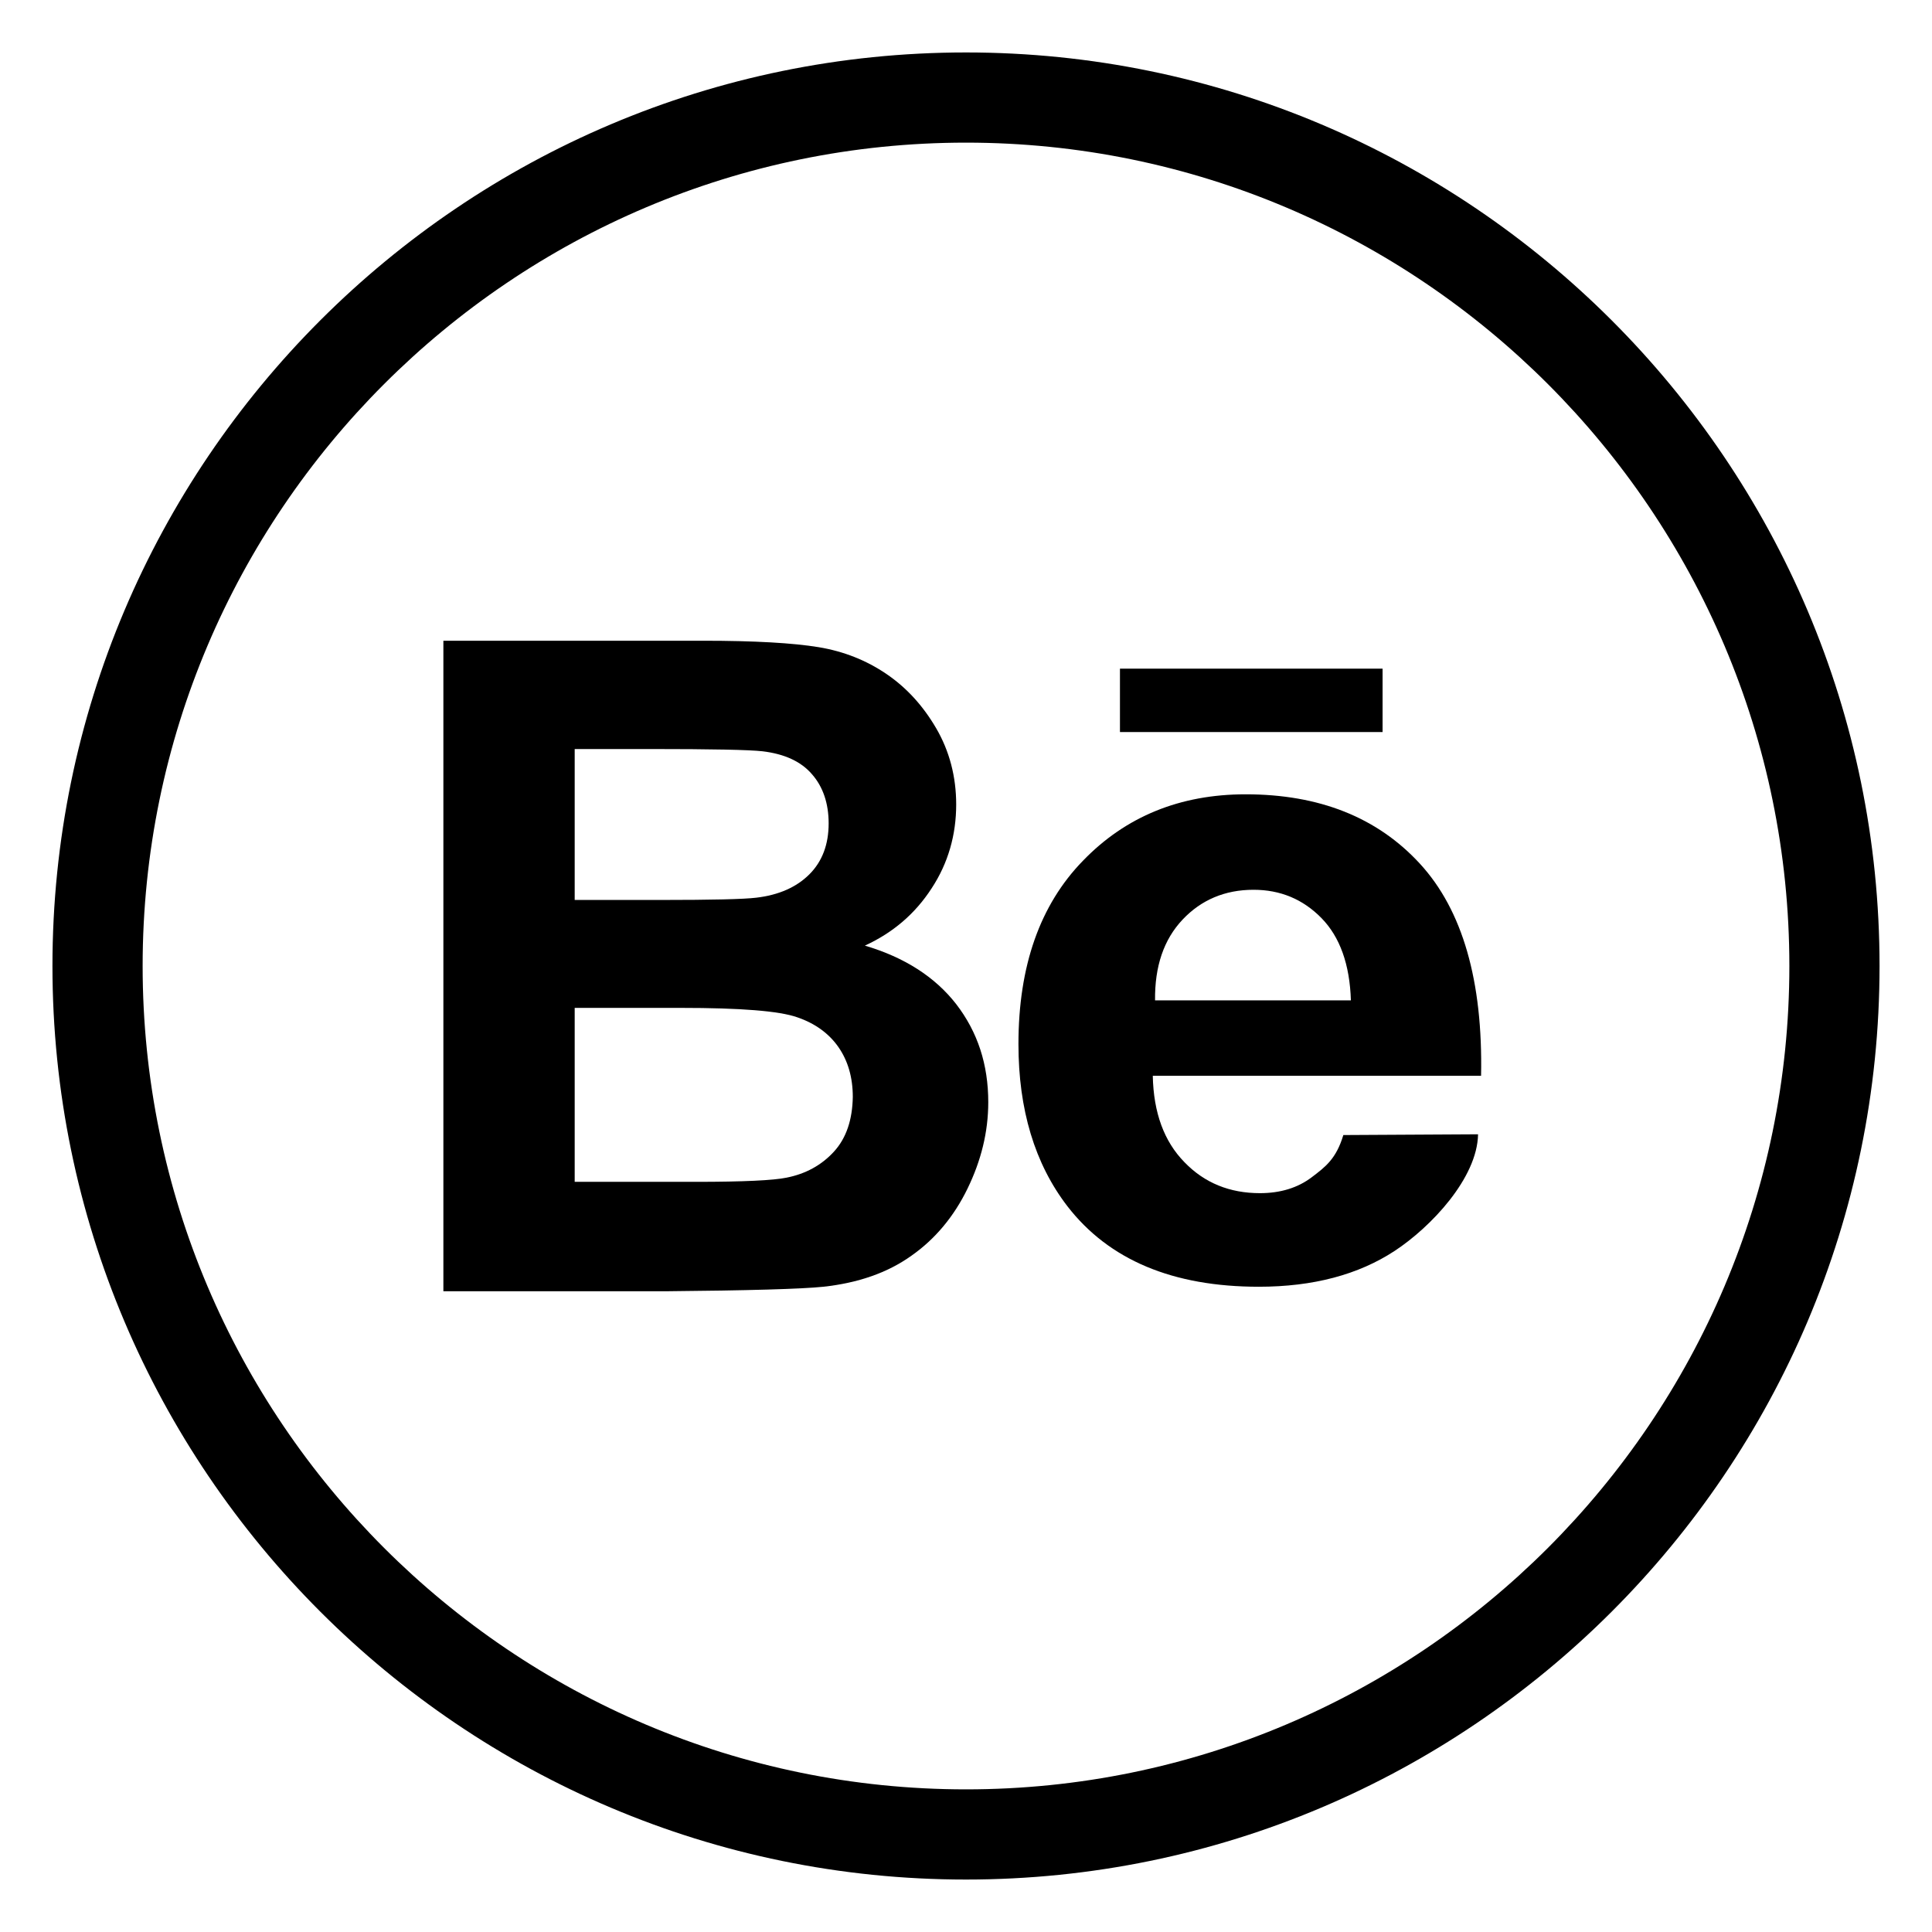 <?xml version="1.0" encoding="utf-8"?>
<!-- Generator: Adobe Illustrator 25.2.0, SVG Export Plug-In . SVG Version: 6.00 Build 0)  -->
<svg version="1.1" id="Layer_1" xmlns="http://www.w3.org/2000/svg" xmlns:xlink="http://www.w3.org/1999/xlink" x="0px" y="0px"
	 viewBox="0 0 512 512" style="enable-background:new 0 0 512 512;" xml:space="preserve">
<path d="M256,13.9C122.5,13.9,13.9,122.5,13.9,256S122.5,498.1,256,498.1c133.5,0,242.1-108.6,242.1-242.1S389.5,13.9,256,13.9z
	 M256,474.2c-120.3,0-218.2-97.9-218.2-218.2S135.7,37.8,256,37.8c120.3,0,218.2,97.9,218.2,218.2S376.3,474.2,256,474.2z"/>
<path d="M229.2,250.6c7.4-3.4,13.3-8.4,17.7-15.2c4.4-6.7,6.5-14.2,6.5-22.2c0-7.4-1.8-14.2-5.3-20.2c-3.5-6-7.9-10.8-13.2-14.4
	c-5.3-3.6-11.3-6-18-7.1s-16.9-1.7-30.5-1.7h-68.9v172.4h58.7c22.2-0.2,36.2-0.6,42-1.2c9.2-1,17-3.7,23.3-8.2
	c6.3-4.4,11.3-10.4,14.9-17.8c3.6-7.4,5.5-15,5.5-22.9c0-10-2.8-18.6-8.5-26C247.8,258.9,239.7,253.7,229.2,250.6z M152.3,198.5h20
	c16.4,0,26.3,0.2,29.8,0.6c5.8,0.7,10.2,2.7,13.1,6.1c2.9,3.3,4.4,7.7,4.4,13c0,5.6-1.7,10.1-5.1,13.5c-3.4,3.4-8.1,5.5-14.1,6.2
	c-3.3,0.4-11.7,0.6-25.3,0.6h-22.8C152.3,238.4,152.3,198.5,152.3,198.5z M221,305.2c-3.3,3.6-7.5,5.9-12.6,6.9
	c-3.4,0.7-11.3,1.1-23.9,1.1h-32.2v-46.1h28.1c15.8,0,26.1,0.8,30.9,2.5c4.7,1.6,8.4,4.3,10.9,7.9c2.5,3.6,3.8,8,3.8,13.2
	C225.9,296.7,224.3,301.6,221,305.2z"/>
<path d="M376.3,228.9c-11.3-12.3-26.7-18.4-46.2-18.4c-17.4,0-31.8,5.9-43.1,17.6c-11.4,11.7-17.1,27.9-17.1,48.6
	c0,17.3,4.3,31.7,13,43c11,14.2,27.9,21.3,50.7,21.3c14.4,0,26.4-3.2,36-9.5c9.6-6.3,21.9-19.3,22.1-30.9l-35.7,0.2
	c-1.9,6.3-4.7,8.4-8.4,11.2c-3.7,2.8-8.3,4.2-13.7,4.2c-8,0-14.7-2.7-20-8.2c-5.4-5.5-8.2-13.1-8.4-22.9h87
	C393,260,387.6,241.2,376.3,228.9z M306.1,265.1c-0.1-9,2.3-16.1,7.3-21.4c4.9-5.2,11.2-7.9,18.8-7.9c7.1,0,13.1,2.5,18,7.5
	s7.5,12.3,7.8,21.8C358,265.1,306.1,265.1,306.1,265.1z"/>
<rect x="296.8" y="177.2" width="69.6" height="16.8"/>
</svg>
